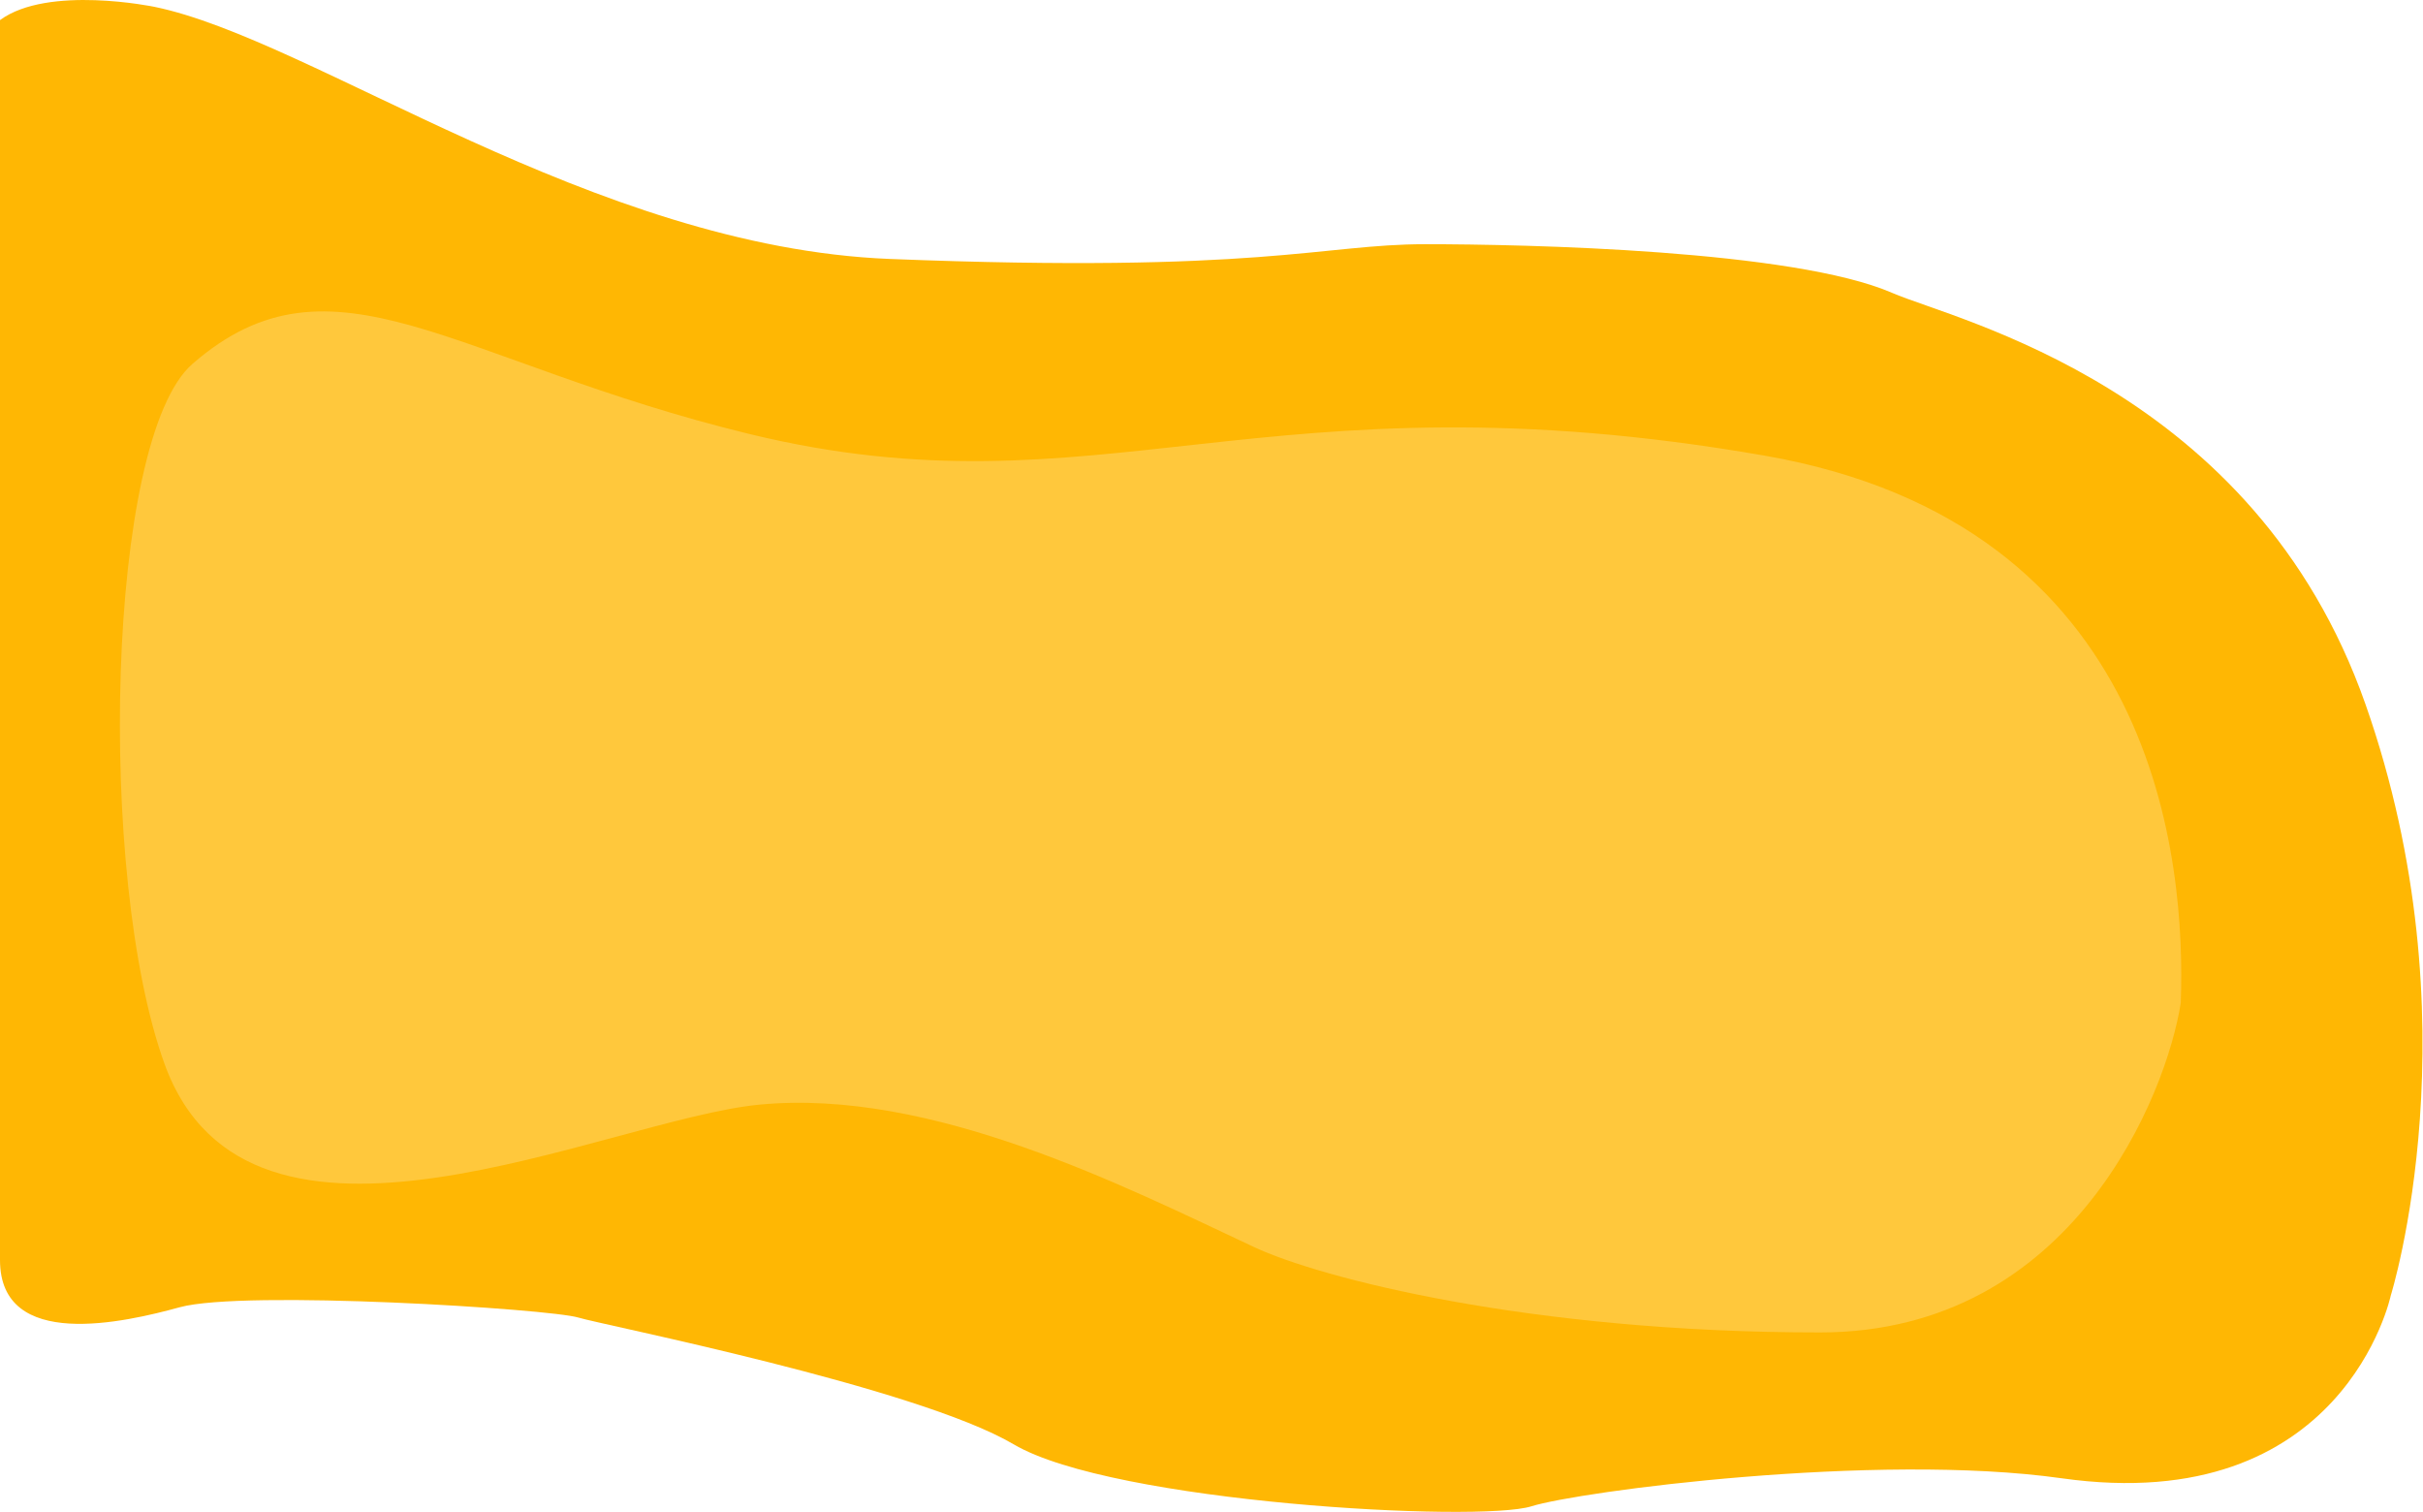 <svg width="952" height="594" viewBox="0 0 952 594" fill="none" xmlns="http://www.w3.org/2000/svg">
<path d="M349.581 101.738C233.021 97.104 122.826 15.426 60.667 2.682C60.667 2.682 18.896 -6.007 0 7.895V495.068C0 530.983 49.132 519.493 70.612 513.605C95.973 506.654 216.098 514.24 227.252 517.66C236.7 520.556 360.024 544.886 398.313 567.478C437.21 590.428 581.077 598.299 601.697 591.808C620.096 586.015 736.881 570.481 810.053 580.801C920.944 596.442 939.343 508.971 939.343 508.971C939.343 508.971 973.158 401.225 929.398 276.68C885.638 152.135 768.78 126.068 743.419 115.062C704.63 98.228 599.708 95.945 559.926 95.945C519.351 95.945 495.281 107.531 349.581 101.738Z" fill="#FFB703"/>
<path d="M294.394 170.5C178.281 142.262 130.787 94.846 75.588 143C41.772 172.5 37.993 344.4 64.647 418C97.966 510 238.259 439.777 298.372 434C366.003 427.5 441.591 466 492.812 490C518.31 501.947 600.259 523.5 715.099 523.5C814.557 523.5 851.356 429.5 856.826 394C858.815 339.167 848.372 206 693.218 179C496.395 144.749 432.143 204 294.394 170.5Z" fill="#FFC83C"/>
</svg>
